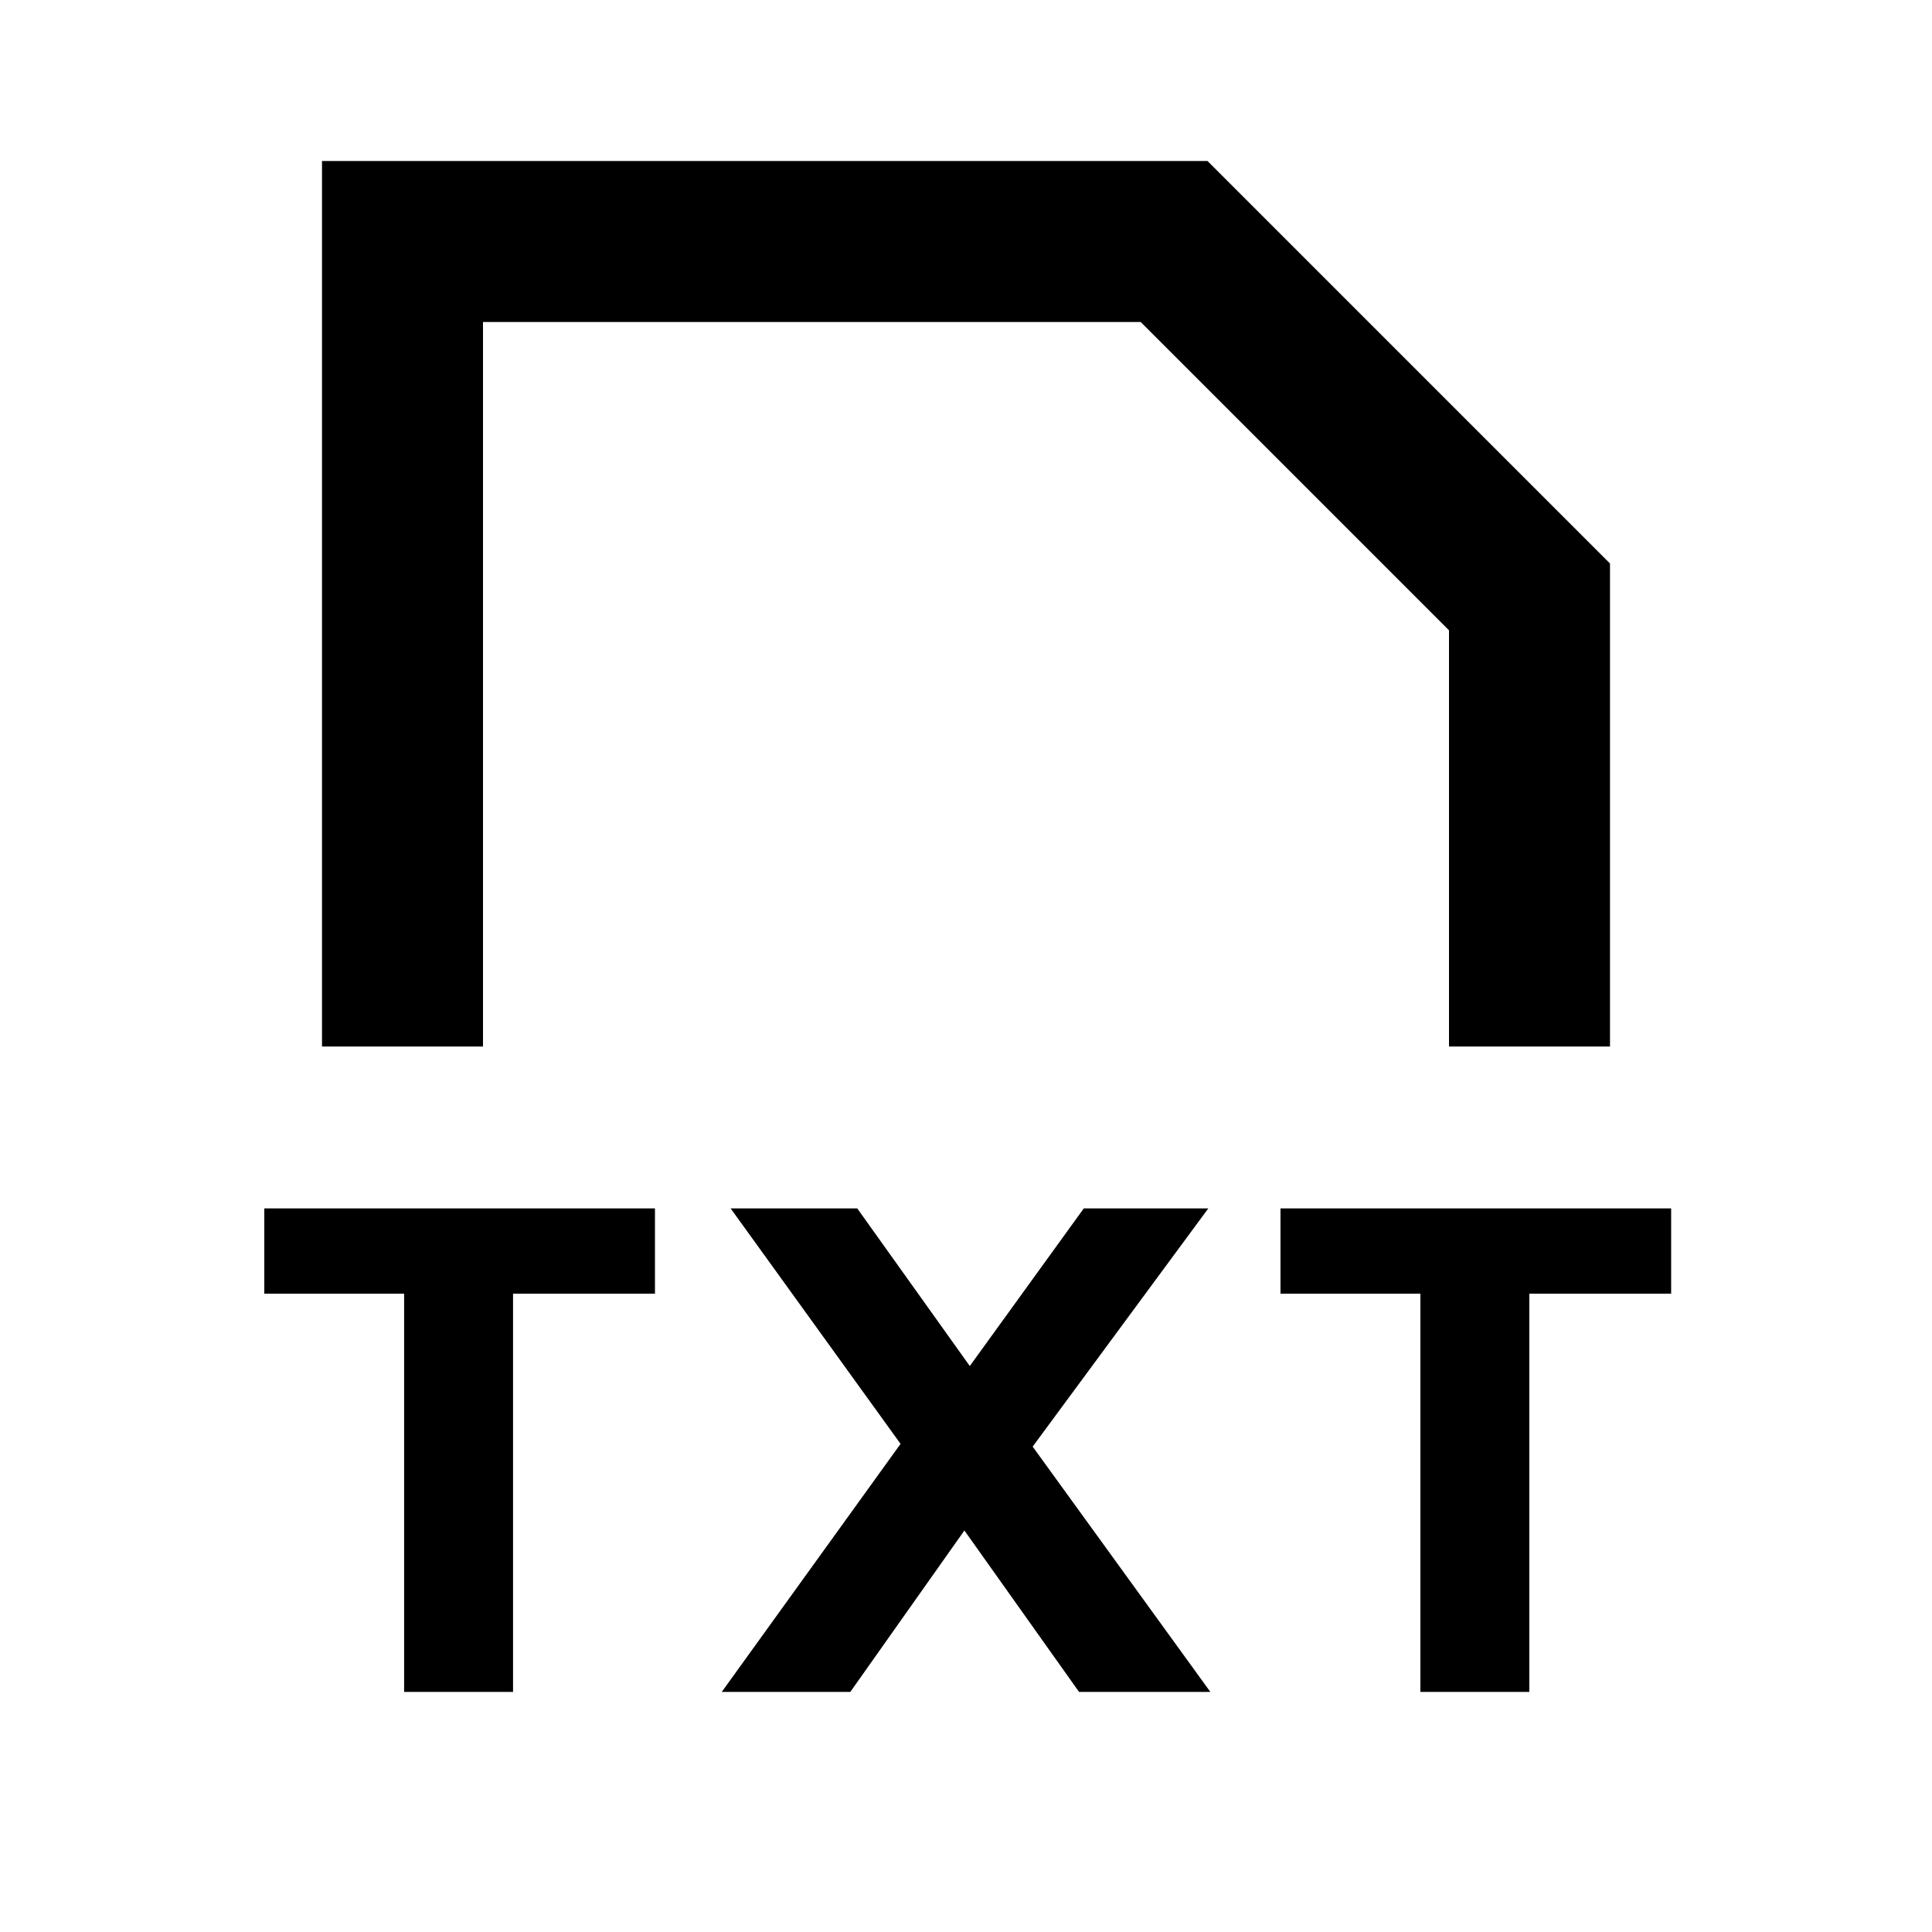 <svg xmlns="http://www.w3.org/2000/svg" width="512" height="512" viewBox="0 0 512 512"><path fill-rule="evenodd" d="M15.292,0 L249.958,0 L356.624,106.667 L356.624,234.667 L313.958,234.667 L313.958,124.373 L232.251,42.667 L57.958,42.667 L57.958,234.667 L15.292,234.667 L15.292,0 Z M0,300.166 L0,277.574 L103.531,277.574 L103.531,300.166 L65.92,300.166 L65.92,405.702 L37.056,405.702 L37.056,300.166 L0,300.166 Z M186.963,319.345 L217.171,277.574 L250.173,277.574 L203.624,340.7 L250.707,405.702 L215.912,405.702 L185.533,362.929 L155.304,405.702 L121.235,405.702 L168.616,339.974 L123.582,277.574 L157.139,277.574 L186.963,319.345 Z M269.299,277.574 L269.299,300.166 L306.376,300.166 L306.376,405.702 L335.24,405.702 L335.24,300.166 L372.829,300.166 L372.829,277.574 L269.299,277.574 Z" transform="translate(70.042 42.667)"/></svg>